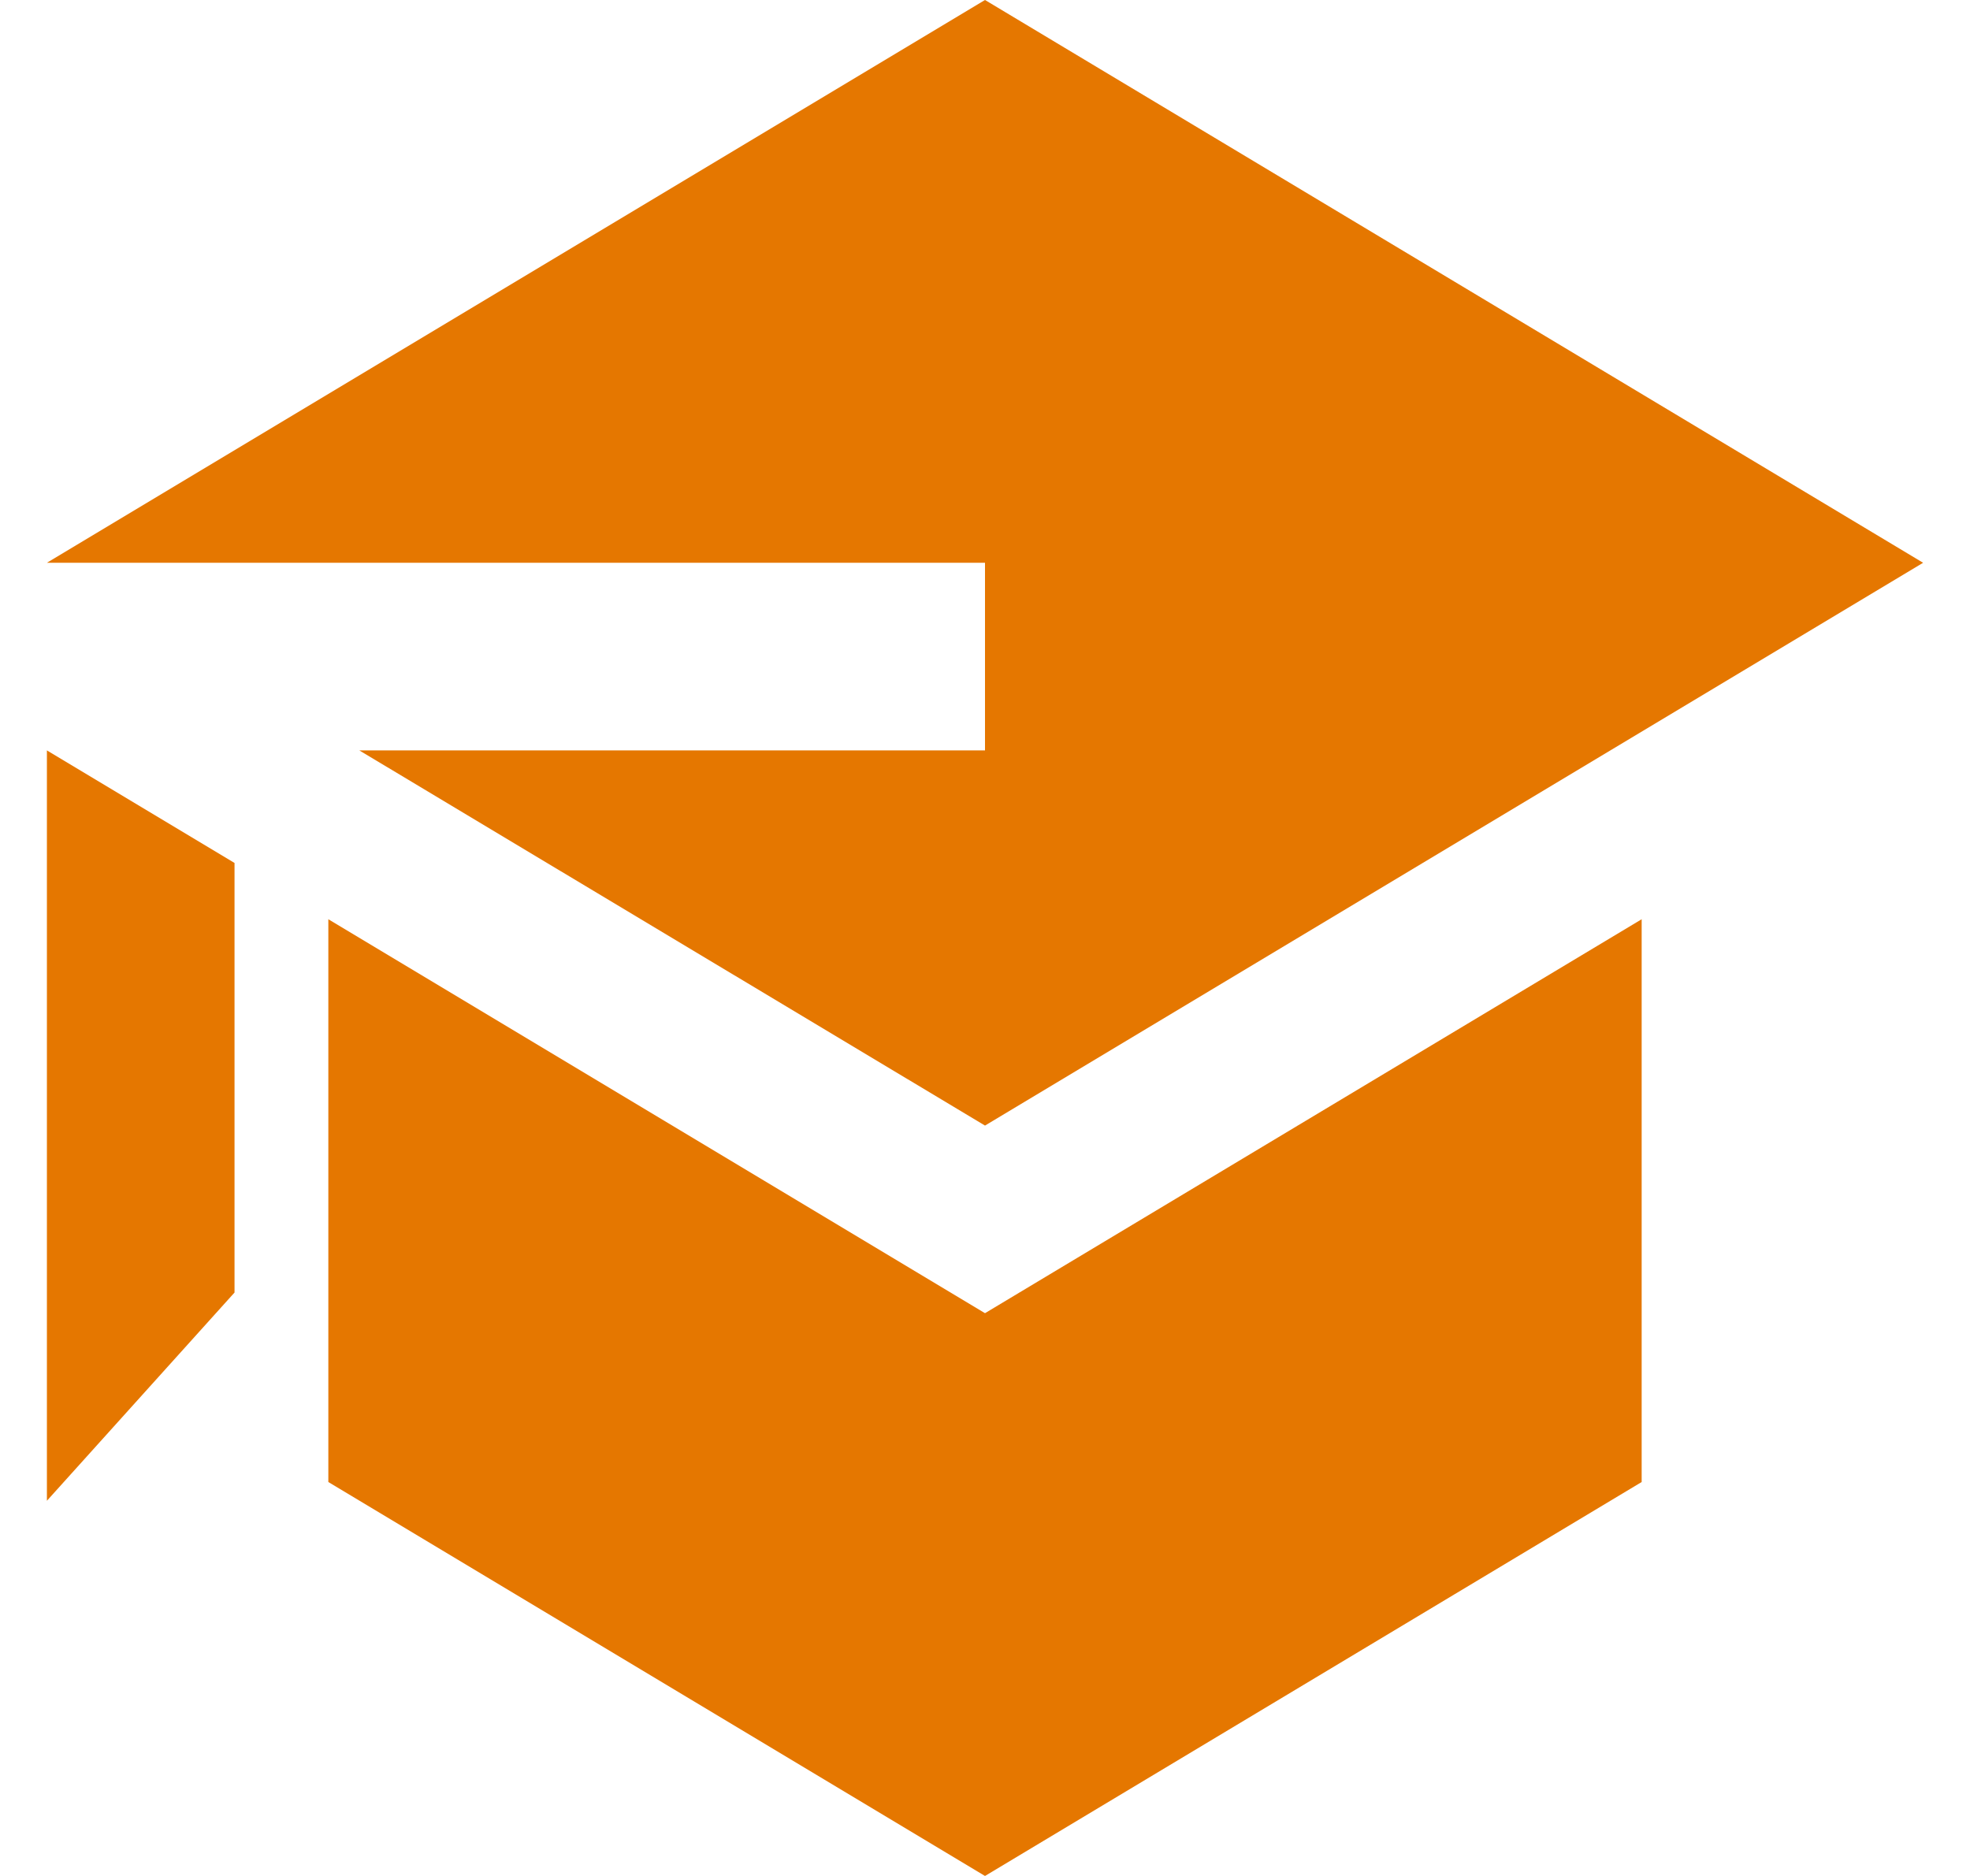 <svg width="21" height="20" viewBox="0 0 21 20" fill="none" xmlns="http://www.w3.org/2000/svg">
<path d="M3.83 8L10.5 12L20.5 6L10.5 0L0.5 6H10.5V8H3.83ZM0.5 8V16L2.5 13.78V9.2L0.5 8ZM10.5 20L5.5 17L3.5 15.8V9.8L10.5 14L17.5 9.8V15.8L10.5 20Z" fill="#E57700"/>
</svg>
